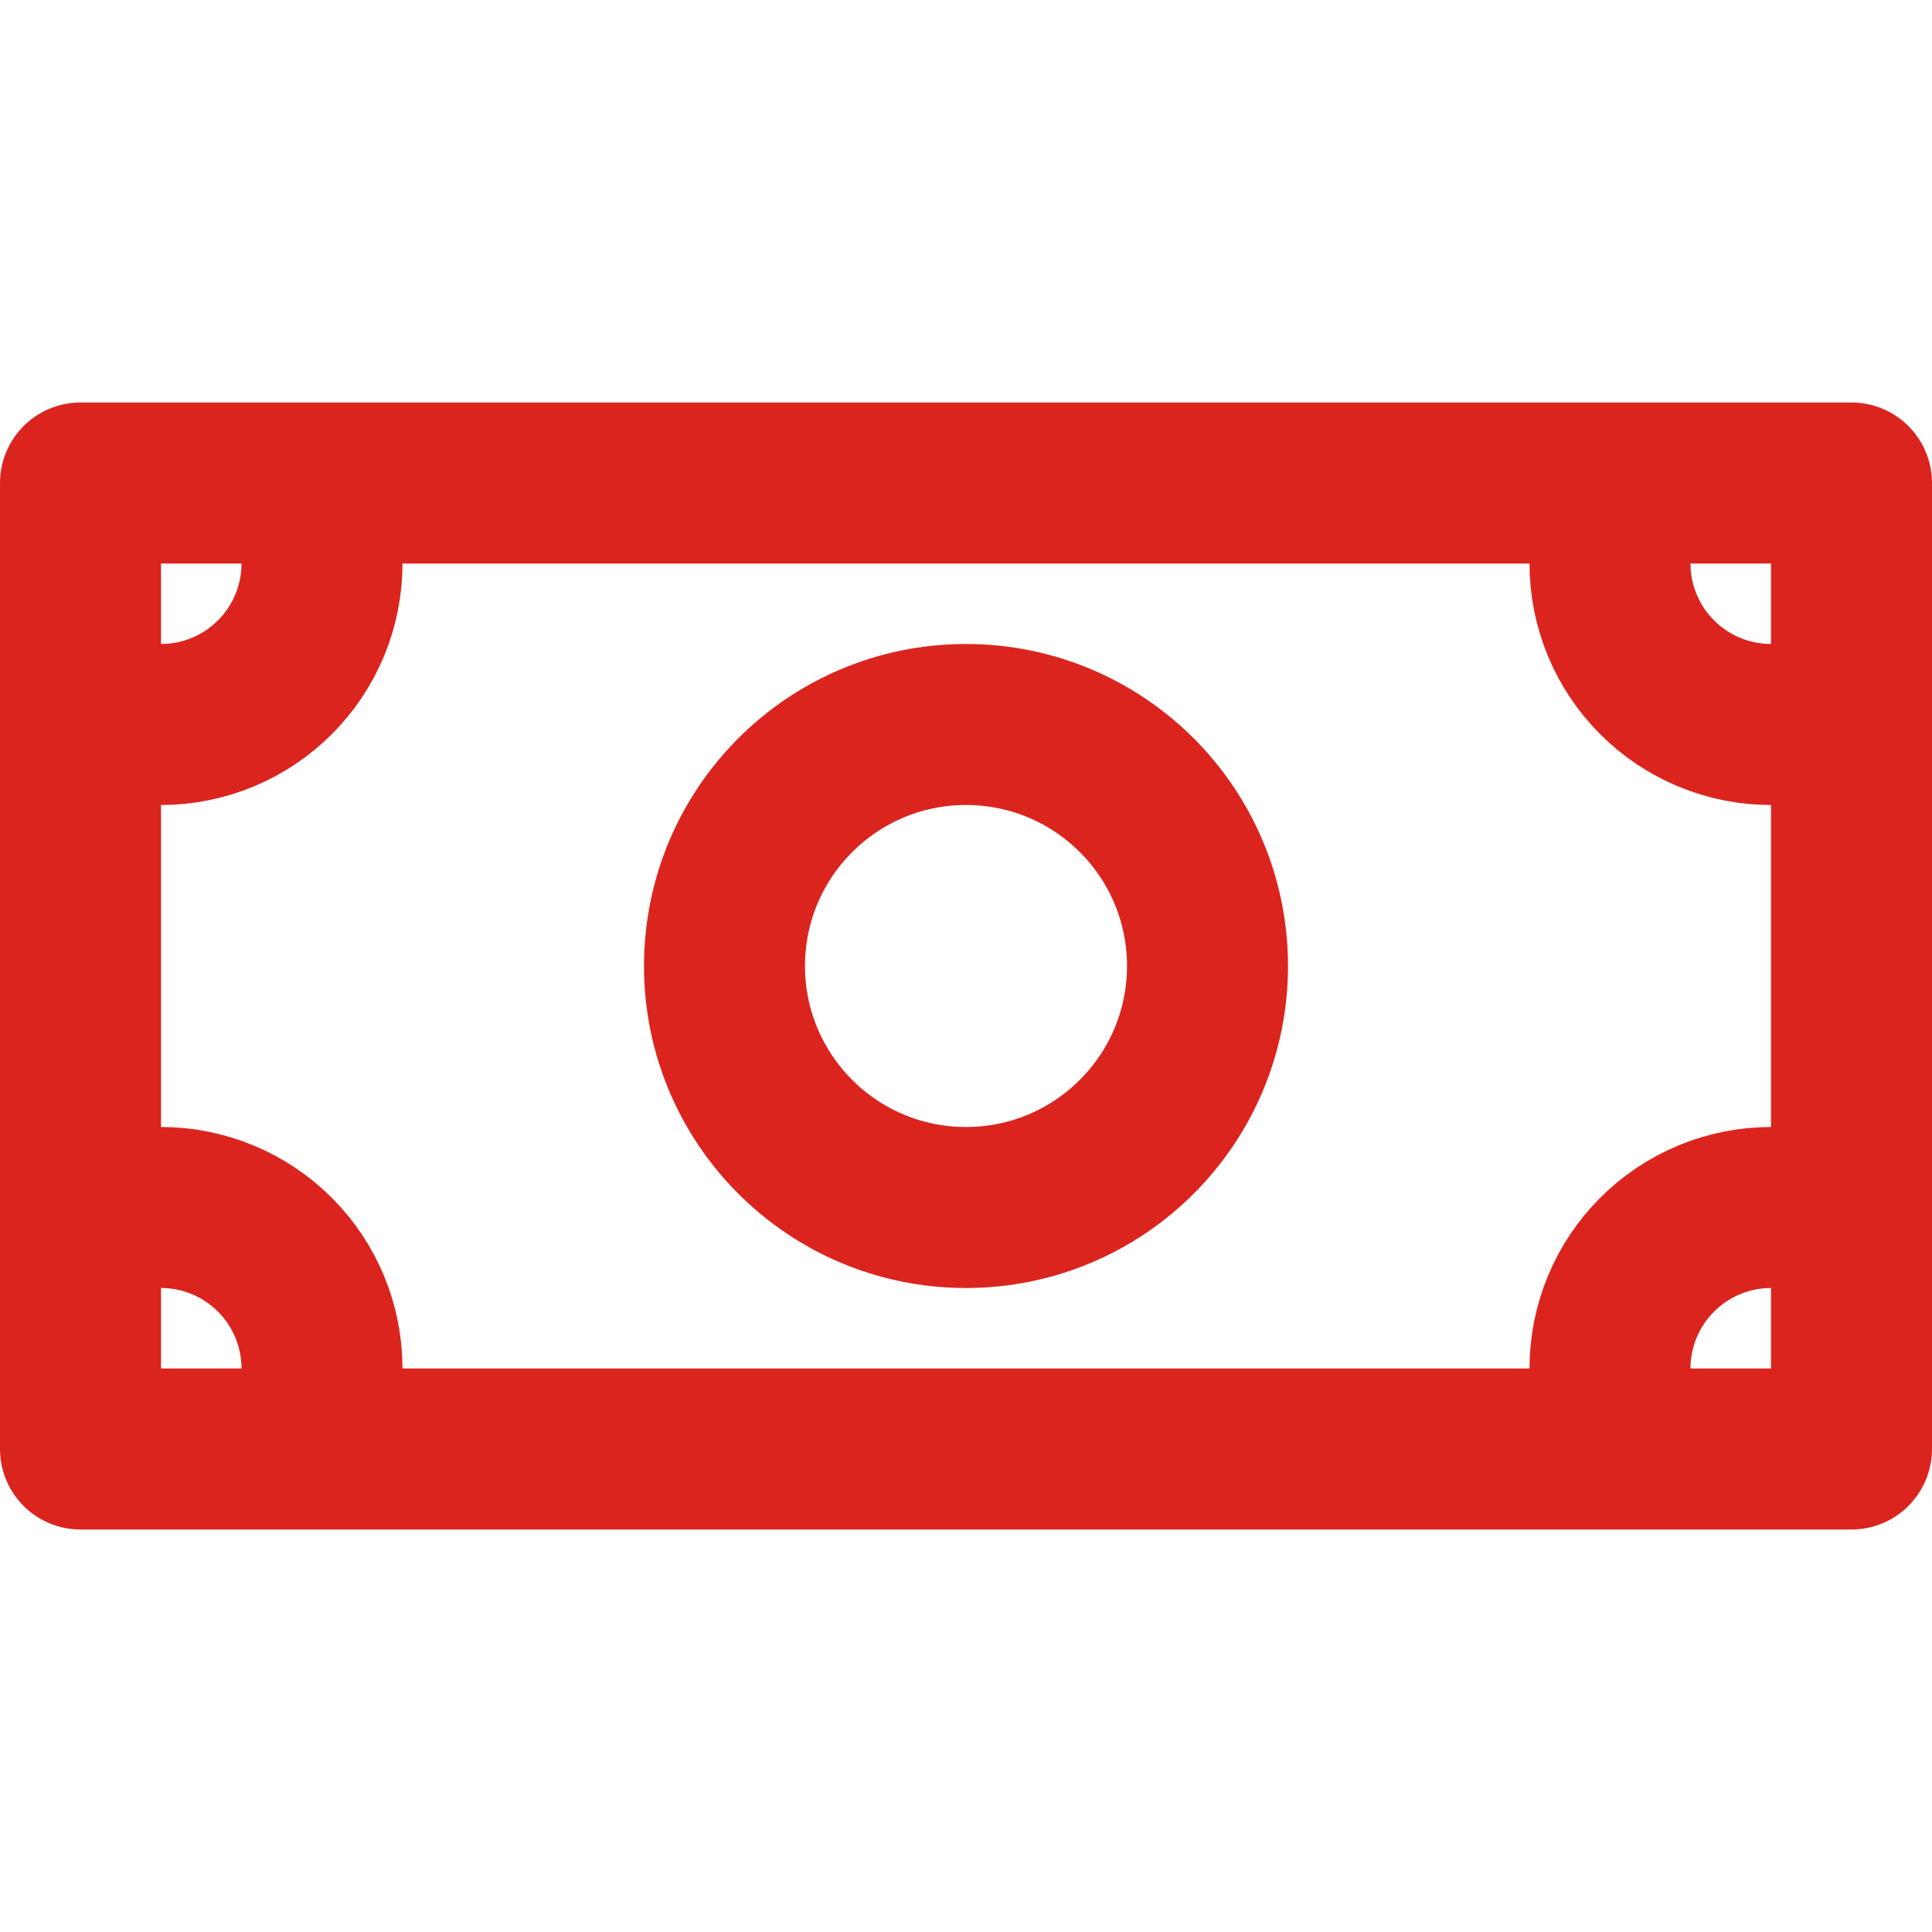 <svg width="24" height="24" viewBox="0 0 24 24" fill="none" xmlns="http://www.w3.org/2000/svg">
<path d="M4 7C4 7.263 3.948 7.523 3.848 7.765C3.747 8.008 3.6 8.229 3.414 8.414C3.228 8.6 3.008 8.747 2.765 8.848C2.523 8.948 2.263 9 2 9M4 17C4 16.737 3.948 16.477 3.848 16.235C3.747 15.992 3.6 15.771 3.414 15.586C3.228 15.4 3.008 15.253 2.765 15.152C2.523 15.052 2.263 15 2 15M20 7C20 7.263 20.052 7.523 20.152 7.765C20.253 8.008 20.4 8.229 20.586 8.414C20.771 8.6 20.992 8.747 21.235 8.848C21.477 8.948 21.737 9 22 9M20 17C20 16.737 20.052 16.477 20.152 16.235C20.253 15.992 20.4 15.771 20.586 15.586C20.771 15.4 20.992 15.253 21.235 15.152C21.477 15.052 21.737 15 22 15M1 6H23V18H1V6ZM15 12C15 13.657 13.657 15 12 15C10.343 15 9 13.657 9 12C9 10.343 10.343 9 12 9C13.657 9 15 10.343 15 12Z" stroke="#DC241F" stroke-width="2" stroke-linecap="round" stroke-linejoin="round"/>
</svg>
